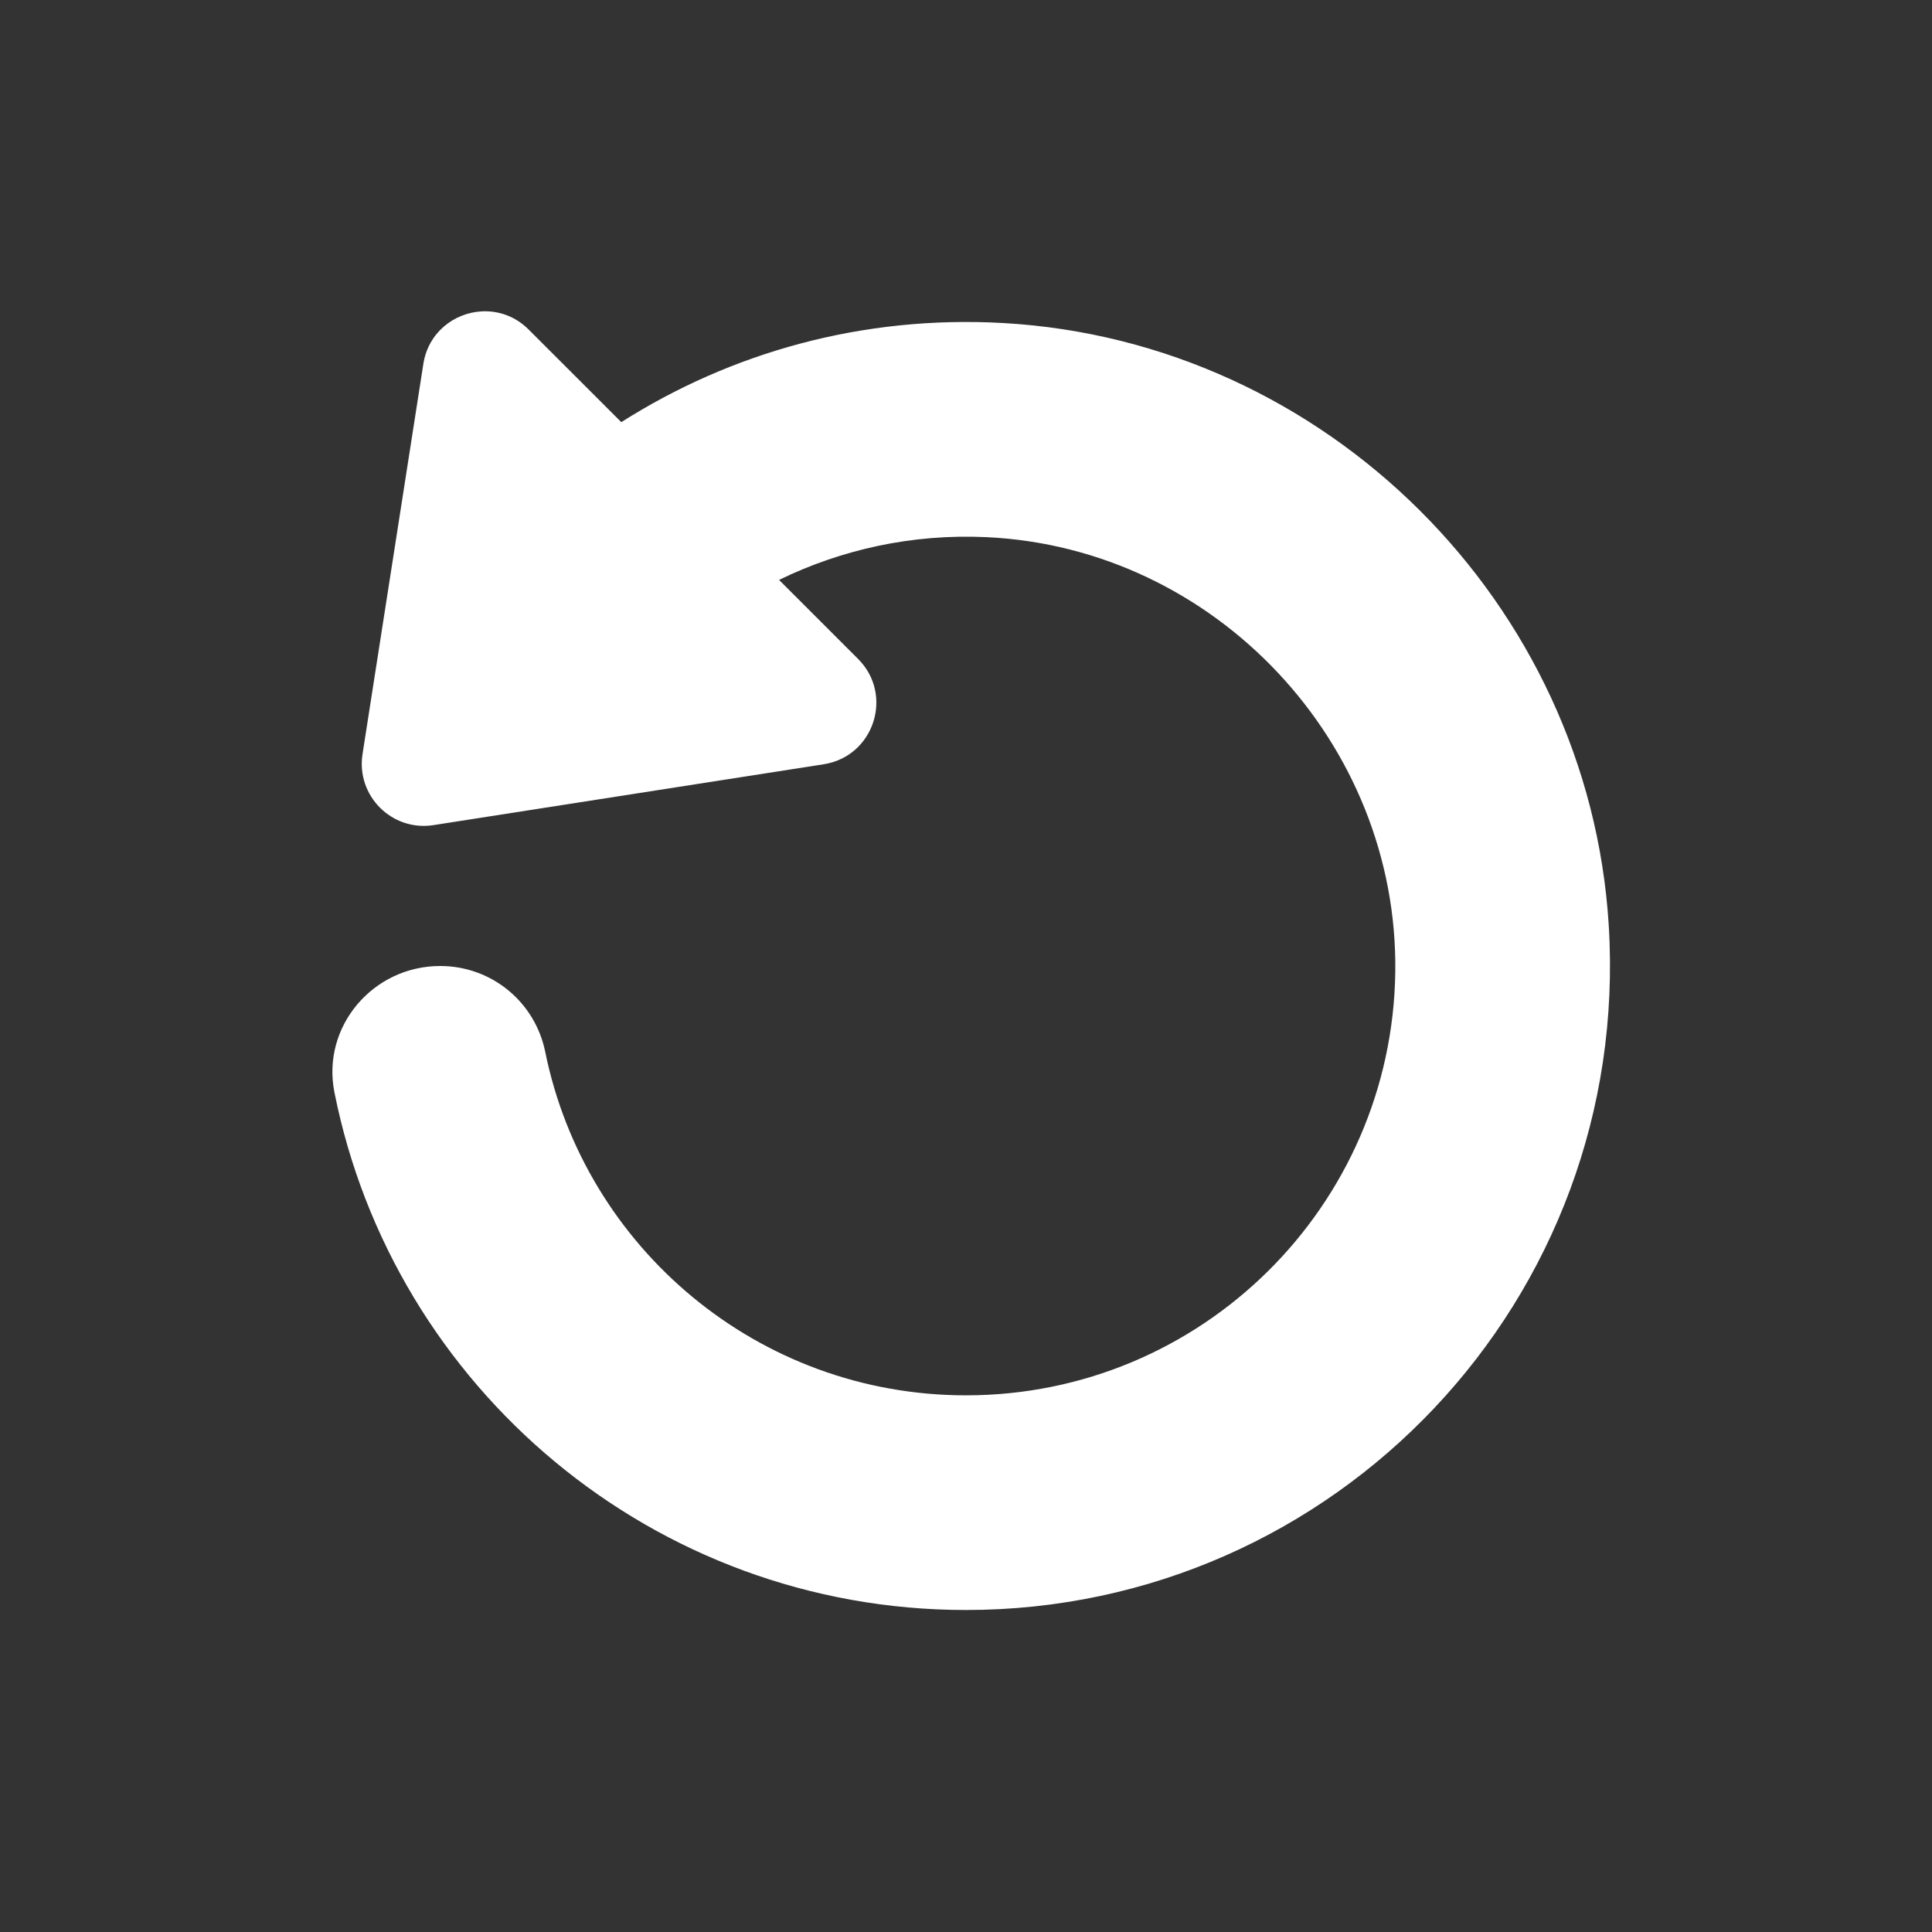 <svg fill="#FFFFFF" xmlns="http://www.w3.org/2000/svg"  viewBox="0 0 72 72" width="64px" height="64px"><rect x="0" y="0" width="72" height="72" fill="#333333" stroke="none"/><path d="M 17.949 11.604 C 16.925 11.66 15.96 12.391 15.777 13.561 L 13.51 28.105 C 13.269 29.655 14.604 30.992 16.154 30.75 L 30.697 28.482 C 32.569 28.19 33.319 25.897 31.979 24.557 L 29.033 21.611 C 31.353 20.483 33.981 19.888 36.764 20.018 C 45.293 20.417 52.116 27.69 51.998 36.227 C 51.877 44.959 44.761 52 36 52 C 28.26 52 21.803 46.505 20.32 39.203 C 19.941 37.339 18.32 36 16.404 36 C 13.896 36 11.976 38.262 12.463 40.707 C 14.65 51.707 24.356 60 36 60 C 49.758 60 60.812 48.423 59.953 34.48 C 59.213 22.472 49.406 12.72 37.395 12.039 C 32.141 11.741 27.232 13.141 23.154 15.732 L 19.701 12.281 C 19.199 11.779 18.564 11.57 17.949 11.604 z"/></svg>